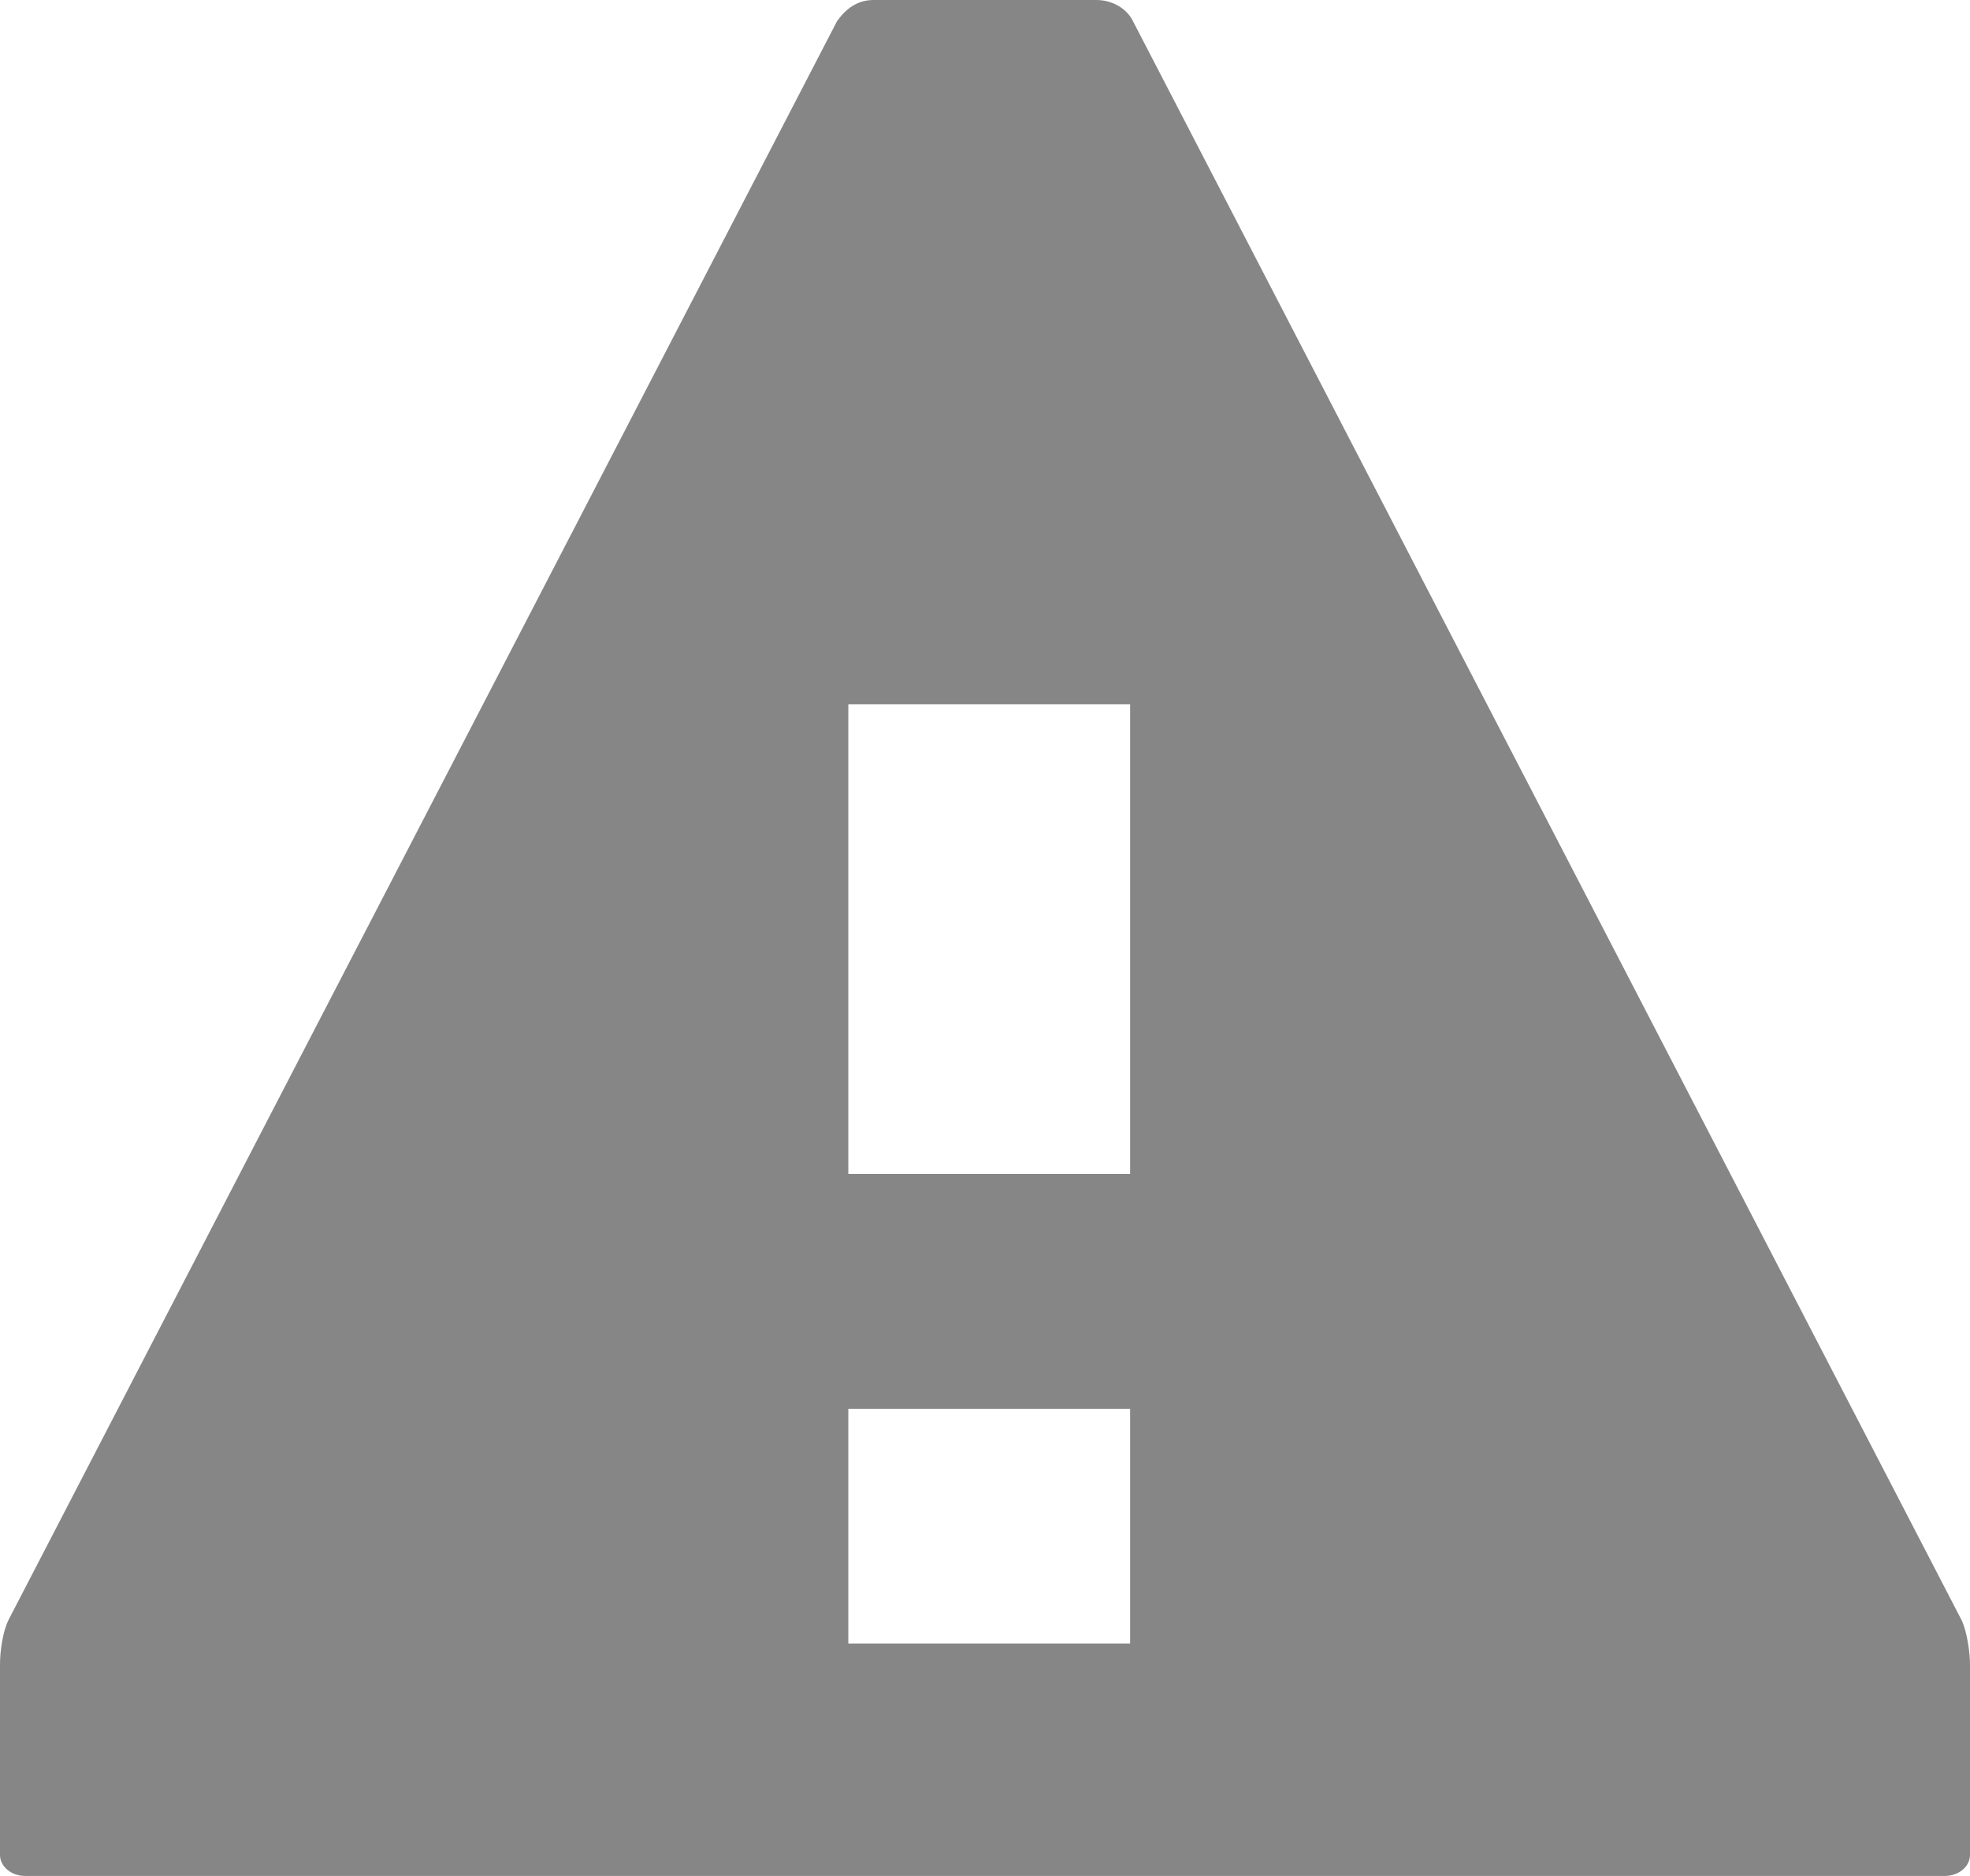 <svg width="21" height="20" viewBox="0 0 21 20" fill="none" xmlns="http://www.w3.org/2000/svg">
<path d="M9.313 0C9.133 0 9.013 0.1 8.923 0.225L0.09 17.272C0.03 17.397 0 17.597 0 17.747V19.775C0 19.9 0.12 20 0.27 20H20.73C20.88 20 21 19.9 21 19.775V17.747C21 17.622 20.97 17.397 20.91 17.272L12.077 0.225C12.017 0.1 11.867 0 11.687 0H9.253L9.313 0ZM9.043 7.509H12.047V12.516H9.043V7.509ZM9.043 15.019H12.047V17.522H9.043V15.019Z" fill="#868686"/>
</svg>
